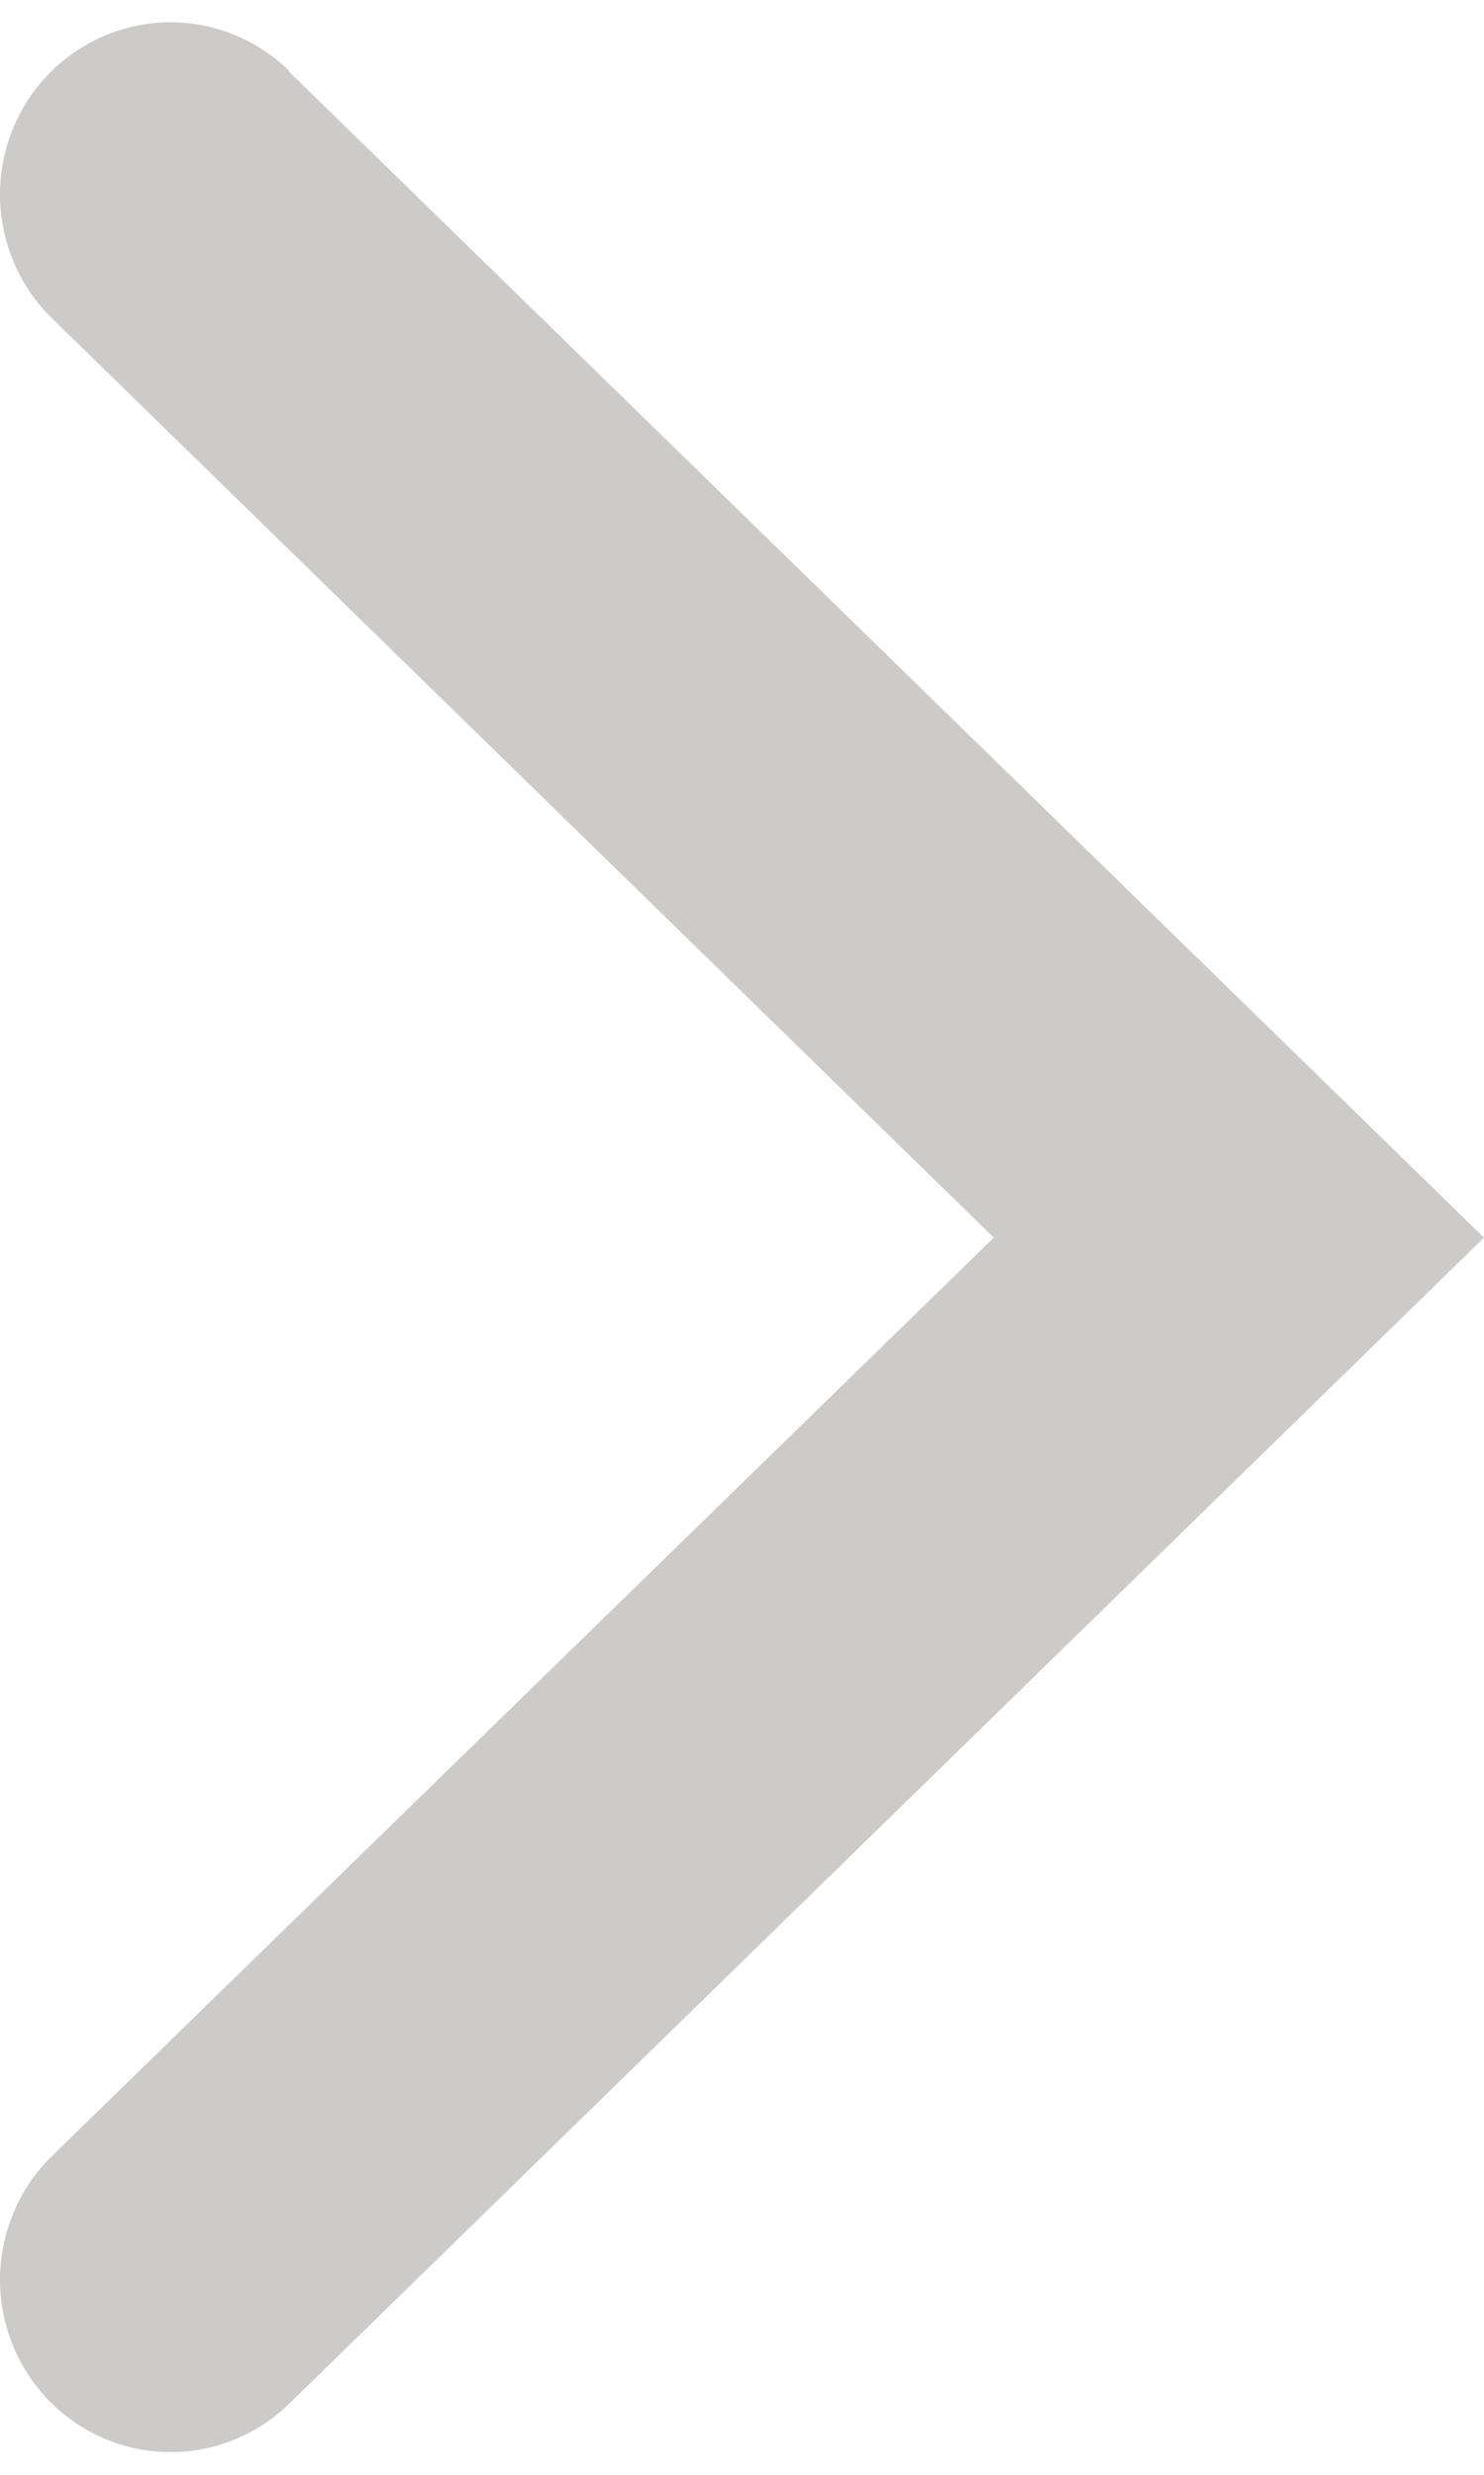<svg width="6" height="10" viewBox="0 0 6 10" fill="none" xmlns="http://www.w3.org/2000/svg">
<path d="M1.168 0.289L6 5.001L1.168 9.714C1.036 9.842 0.859 9.912 0.677 9.908C0.494 9.905 0.32 9.828 0.193 9.695C0.066 9.562 -0.003 9.384 0 9.199C0.004 9.015 0.079 8.839 0.211 8.711L4.018 5.001L0.211 1.287C0.079 1.159 0.004 0.983 0 0.799C-0.003 0.614 0.066 0.436 0.193 0.303C0.32 0.17 0.494 0.094 0.677 0.09C0.859 0.087 1.036 0.157 1.168 0.285V0.289Z" fill="#CDCACA"/>
</svg>
